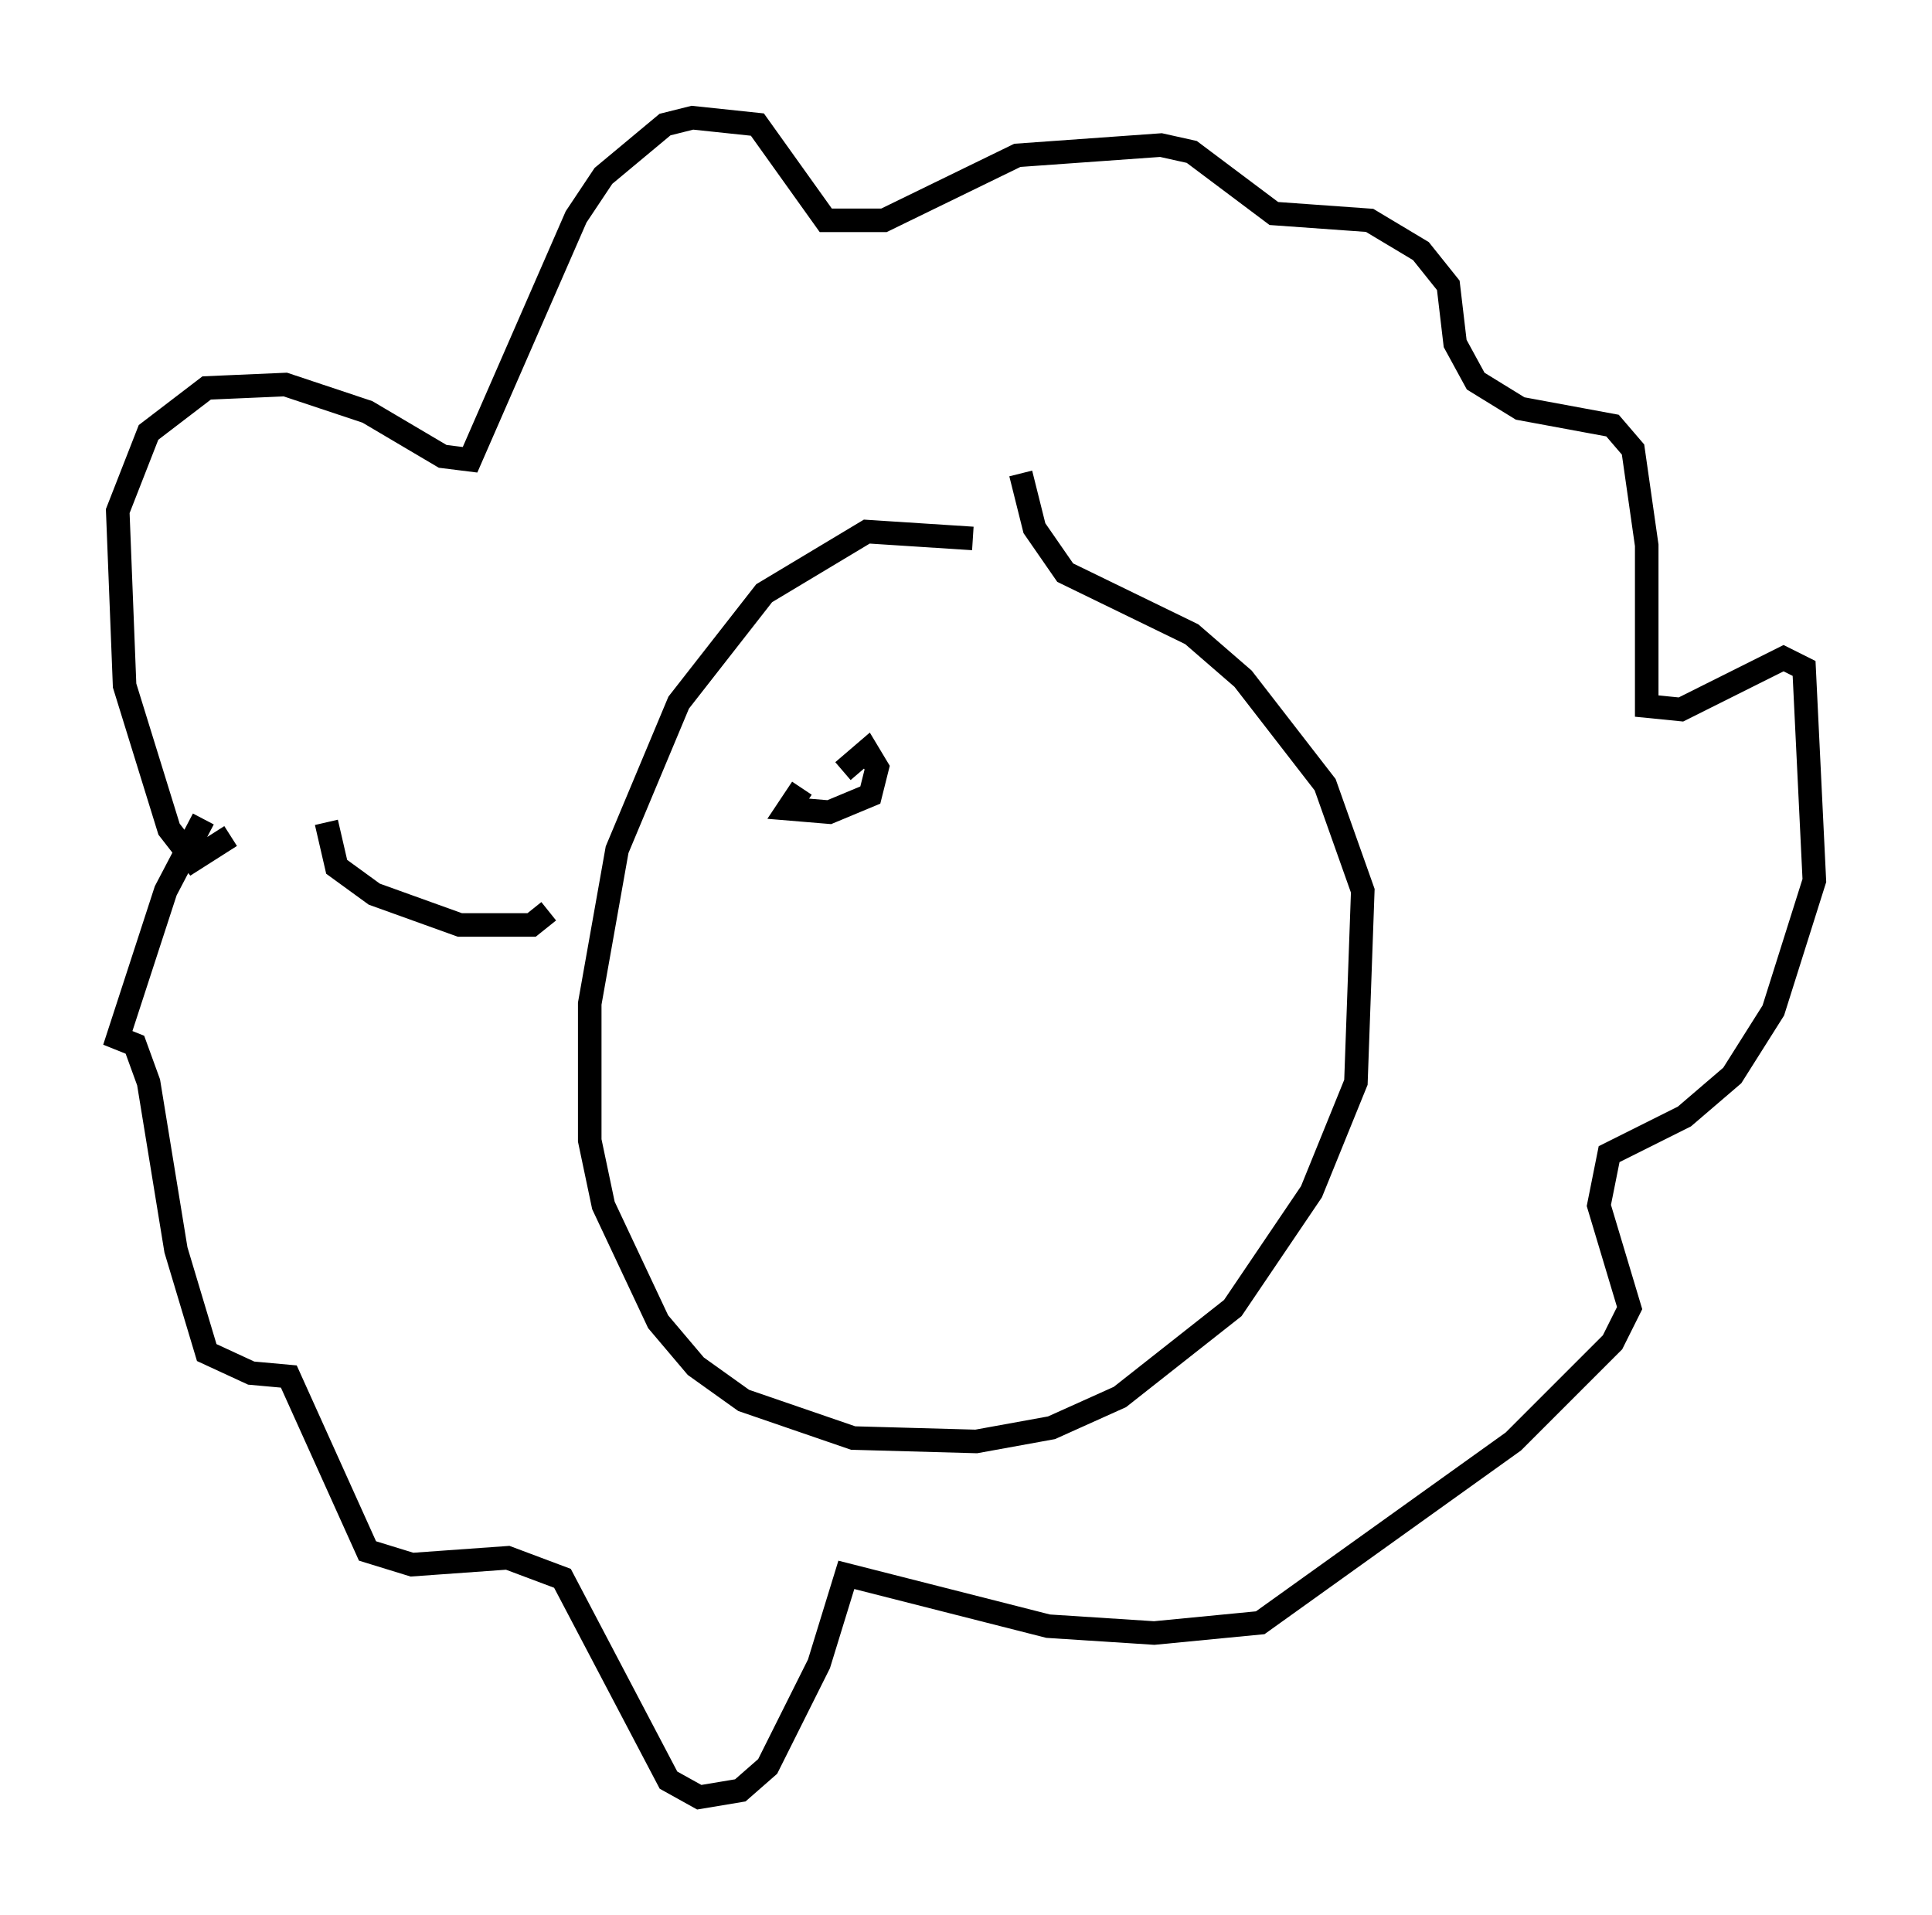 <?xml version="1.0" encoding="utf-8" ?>
<svg baseProfile="full" height="81.318" version="1.1" width="82.045" xmlns="http://www.w3.org/2000/svg" xmlns:ev="http://www.w3.org/2001/xml-events" xmlns:xlink="http://www.w3.org/1999/xlink"><defs /><rect fill="white" height="81.318" width="82.045" x="0" y="0" /><path d="M42.62, 23.883 m-1.307, -1.017 l-4.503, -0.291 -4.358, 2.615 l-3.631, 4.648 -2.615, 6.246 l-1.162, 6.536 0.0, 5.81 l0.581, 2.76 2.324, 4.939 l1.598, 1.888 2.034, 1.453 l4.648, 1.598 5.229, 0.145 l3.196, -0.581 2.905, -1.307 l4.793, -3.777 3.341, -4.939 l1.888, -4.648 0.291, -8.134 l-1.598, -4.503 -3.486, -4.503 l-2.179, -1.888 -5.374, -2.615 l-1.307, -1.888 -0.581, -2.324 m-20.045, 18.592 l-0.726, 0.581 -3.05, 0.0 l-3.631, -1.307 -1.598, -1.162 l-0.436, -1.888 m-4.067, 0.581 l-1.598, 1.017 -1.017, -1.307 l-1.888, -6.101 -0.291, -7.408 l1.307, -3.341 2.469, -1.888 l3.341, -0.145 3.486, 1.162 l3.196, 1.888 1.162, 0.145 l4.503, -10.313 1.162, -1.743 l2.615, -2.179 1.162, -0.291 l2.76, 0.291 2.905, 4.067 l2.469, 0.0 5.665, -2.76 l6.101, -0.436 1.307, 0.291 l3.486, 2.615 4.067, 0.291 l2.179, 1.307 1.162, 1.453 l0.291, 2.469 0.872, 1.598 l1.888, 1.162 3.922, 0.726 l0.872, 1.017 0.581, 4.067 l0.0, 6.827 1.453, 0.145 l4.358, -2.179 0.872, 0.436 l0.436, 9.006 -1.743, 5.52 l-1.743, 2.76 -2.034, 1.743 l-3.196, 1.598 -0.436, 2.179 l1.307, 4.358 -0.726, 1.453 l-4.212, 4.212 -10.749, 7.698 l-4.503, 0.436 -4.503, -0.291 l-8.57, -2.179 -1.162, 3.777 l-2.179, 4.358 -1.162, 1.017 l-1.743, 0.291 -1.307, -0.726 l-4.503, -8.57 -2.324, -0.872 l-4.067, 0.291 -1.888, -0.581 l-3.341, -7.408 -1.598, -0.145 l-1.888, -0.872 -1.307, -4.358 l-1.162, -7.117 -0.581, -1.598 l-0.726, -0.291 2.034, -6.246 l1.598, -3.05 m25.419, -1.307 l-0.581, 0.872 1.743, 0.145 l1.743, -0.726 0.291, -1.162 l-0.436, -0.726 -1.017, 0.872 " fill="none" stroke="black" stroke-width="1" /></svg>